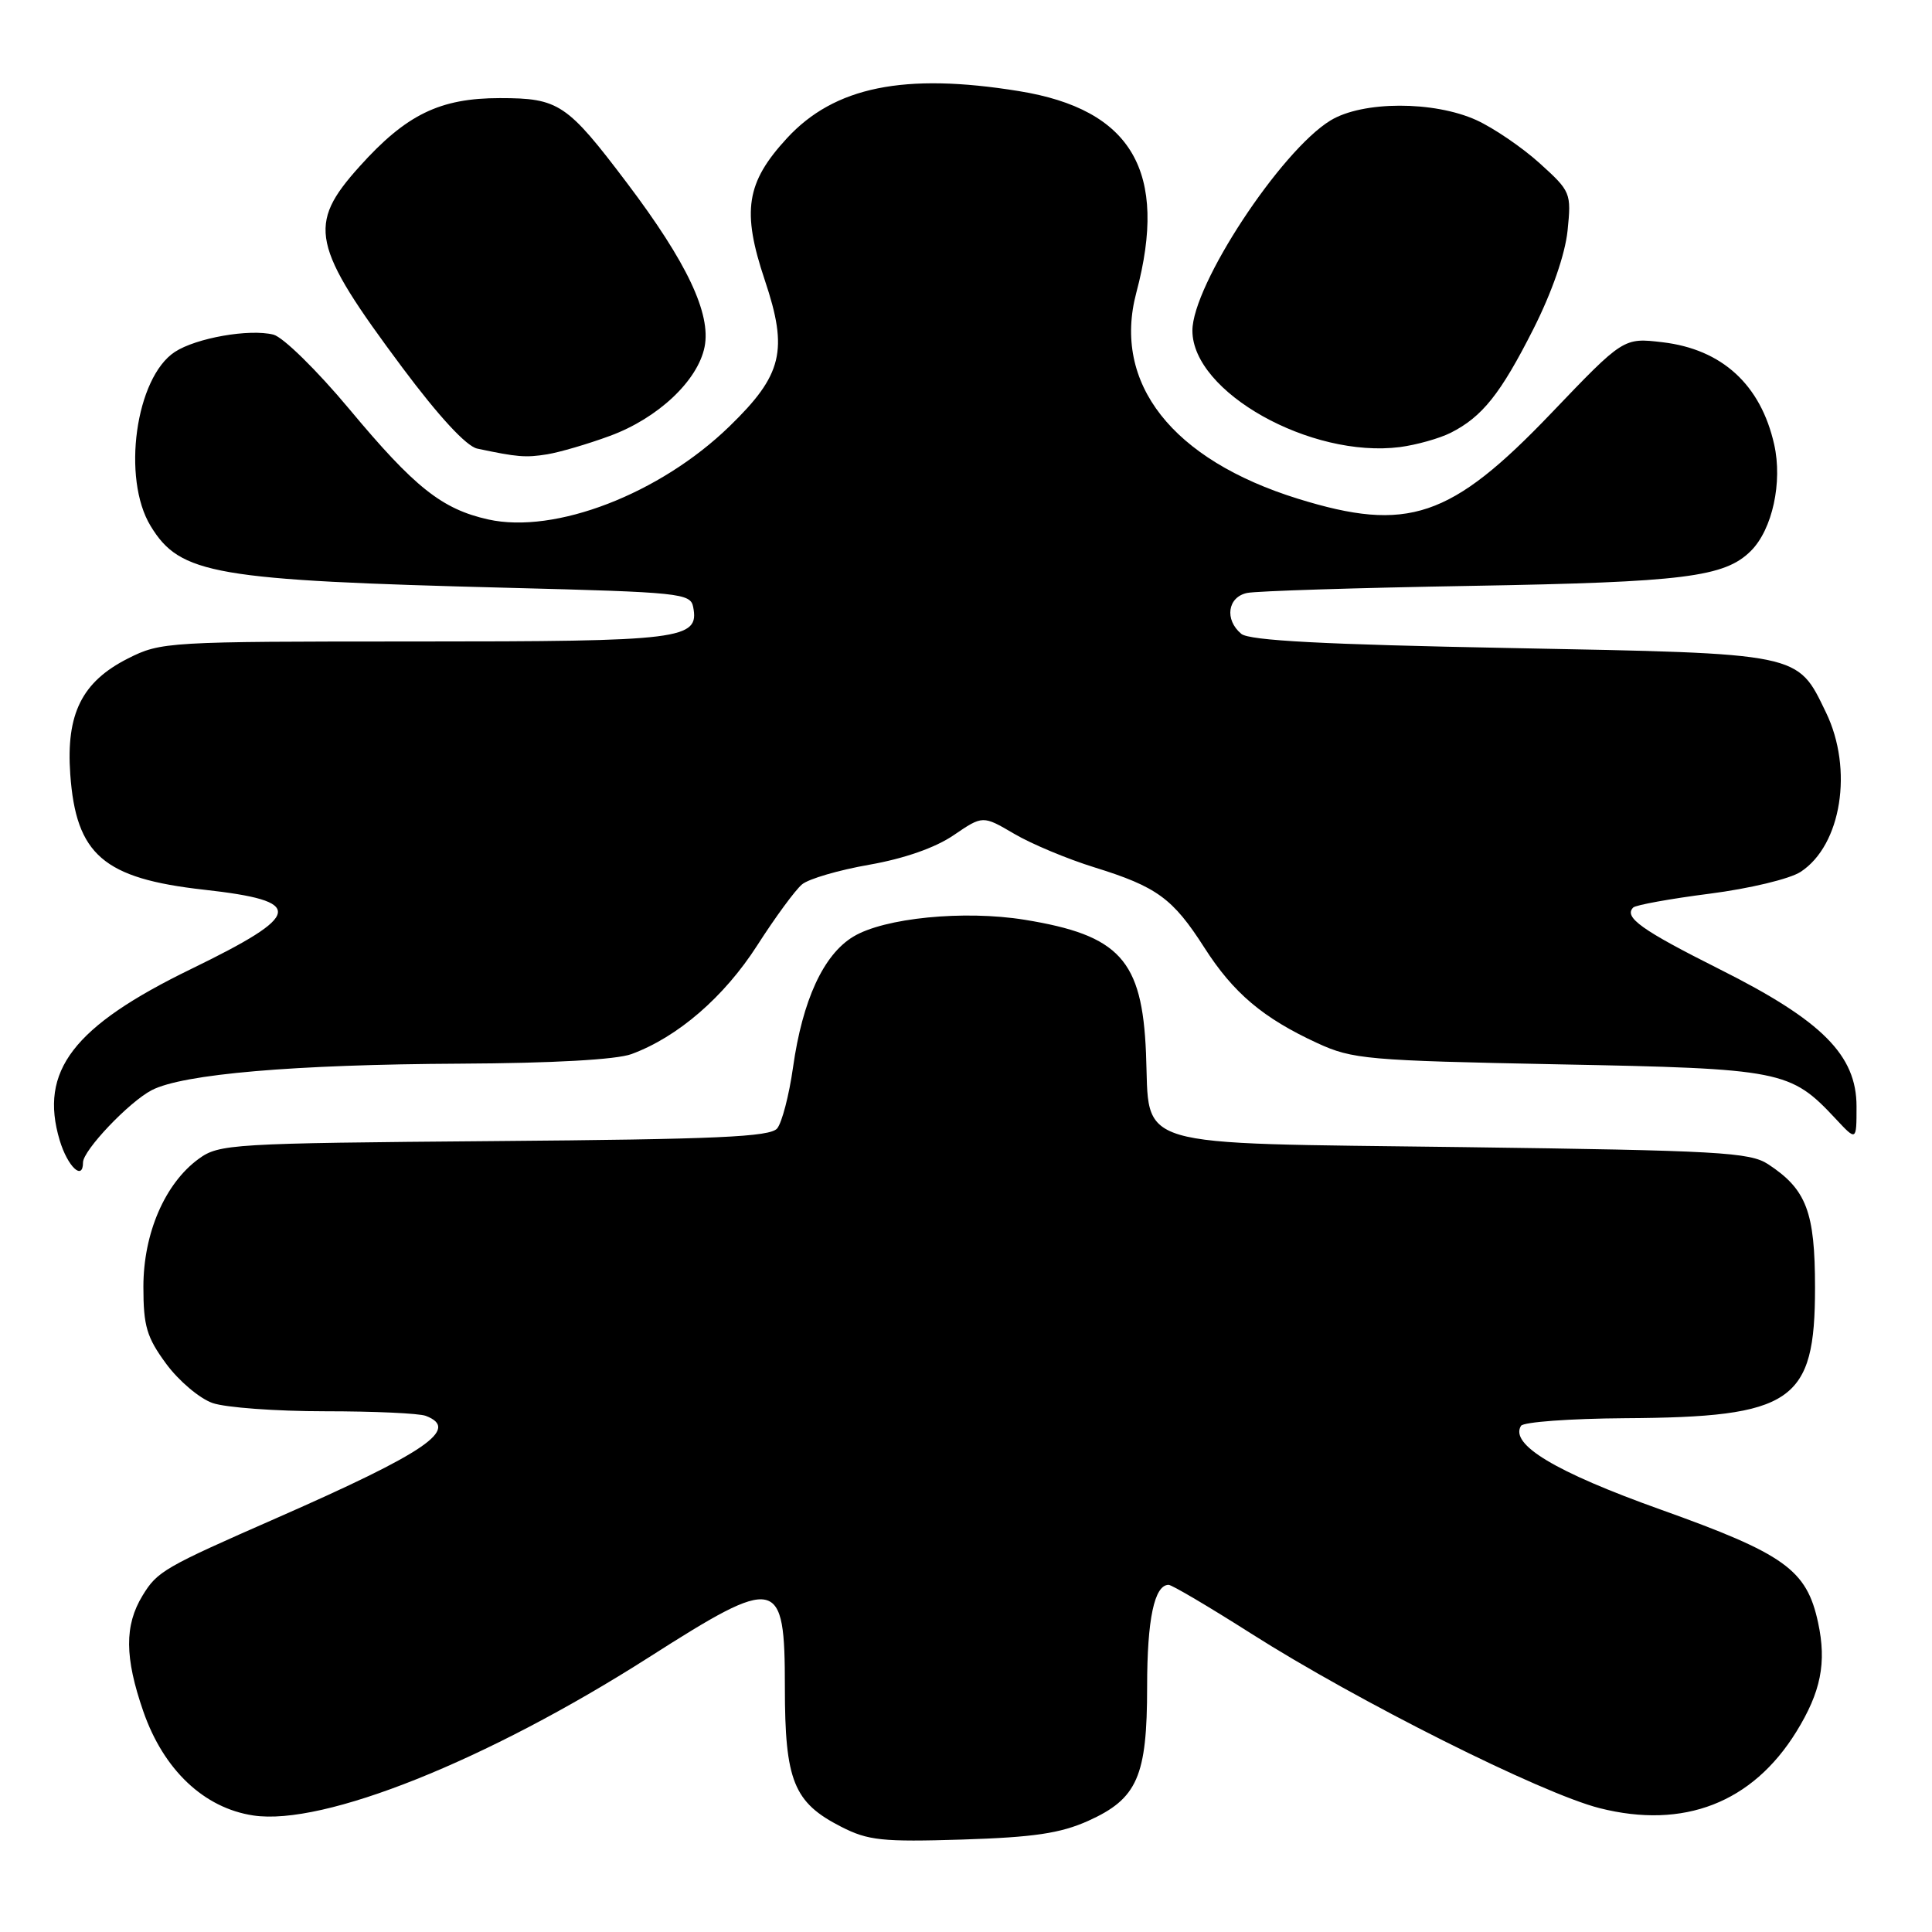 <?xml version="1.0" encoding="UTF-8" standalone="no"?>
<!DOCTYPE svg PUBLIC "-//W3C//DTD SVG 1.1//EN" "http://www.w3.org/Graphics/SVG/1.1/DTD/svg11.dtd" >
<svg xmlns="http://www.w3.org/2000/svg" xmlns:xlink="http://www.w3.org/1999/xlink" version="1.1" viewBox="0 0 256 256">
 <g >
 <path fill="currentColor"
d=" M 144.18 241.28 C 150.71 238.34 152.00 235.41 152.00 223.48 C 152.00 214.55 152.96 210.00 154.85 210.00 C 155.28 210.00 160.19 212.90 165.76 216.44 C 179.89 225.43 204.25 237.64 211.96 239.59 C 223.11 242.41 232.20 238.88 238.02 229.47 C 241.28 224.19 242.05 220.33 240.91 215.02 C 239.40 207.99 236.51 205.91 220.00 200.01 C 206.07 195.03 200.02 191.39 201.54 188.93 C 201.86 188.42 208.05 187.97 215.31 187.92 C 237.57 187.79 240.50 185.78 240.50 170.63 C 240.50 160.57 239.37 157.60 234.28 154.26 C 231.87 152.68 227.71 152.45 193.90 152.00 C 149.15 151.41 152.39 152.37 151.85 139.51 C 151.33 127.17 148.37 123.92 135.75 121.87 C 127.74 120.58 117.15 121.62 113.05 124.12 C 109.11 126.51 106.34 132.52 105.08 141.43 C 104.56 145.12 103.61 148.76 102.98 149.52 C 102.05 150.65 94.97 150.96 65.49 151.20 C 30.63 151.49 29.03 151.58 26.32 153.56 C 21.85 156.82 19.00 163.43 19.00 170.51 C 19.00 175.72 19.44 177.20 22.02 180.71 C 23.68 182.97 26.45 185.31 28.17 185.91 C 29.89 186.51 36.59 187.00 43.07 187.00 C 49.54 187.00 55.55 187.27 56.42 187.61 C 60.99 189.36 56.54 192.41 36.67 201.14 C 21.72 207.70 20.85 208.20 18.89 211.42 C 16.48 215.37 16.51 219.62 18.99 226.77 C 21.68 234.52 27.03 239.58 33.57 240.56 C 42.87 241.96 64.49 233.31 85.97 219.61 C 103.10 208.68 104.00 208.88 104.00 223.56 C 104.00 235.96 105.16 238.85 111.47 242.06 C 115.03 243.88 116.91 244.08 127.50 243.75 C 136.97 243.45 140.49 242.93 144.18 241.28 Z  M 11.00 154.03 C 11.00 152.43 17.11 146.00 20.11 144.45 C 24.24 142.31 38.95 141.05 61.00 140.94 C 73.22 140.88 81.69 140.41 83.68 139.67 C 89.81 137.41 95.94 132.12 100.33 125.28 C 102.72 121.55 105.40 117.90 106.28 117.18 C 107.16 116.45 111.17 115.28 115.19 114.58 C 119.80 113.77 123.93 112.33 126.36 110.67 C 130.22 108.04 130.22 108.04 134.38 110.48 C 136.67 111.83 141.46 113.83 145.02 114.93 C 153.30 117.50 155.41 119.04 159.58 125.56 C 163.43 131.58 167.36 134.90 174.56 138.22 C 179.21 140.36 181.11 140.53 206.50 141.03 C 236.14 141.60 237.23 141.82 243.24 148.25 C 246.00 151.21 246.00 151.21 246.00 146.61 C 246.00 139.81 241.44 135.24 227.88 128.44 C 217.50 123.23 215.13 121.54 216.41 120.25 C 216.75 119.92 221.30 119.09 226.53 118.42 C 231.82 117.74 237.18 116.46 238.60 115.52 C 244.00 111.99 245.60 101.93 241.95 94.40 C 238.11 86.46 238.85 86.61 200.23 85.87 C 175.42 85.40 165.56 84.88 164.48 83.99 C 162.23 82.12 162.66 79.11 165.25 78.57 C 166.49 78.31 179.88 77.89 195.00 77.63 C 223.14 77.14 228.53 76.47 232.01 72.99 C 234.85 70.15 236.21 63.90 235.09 58.90 C 233.31 50.98 228.18 46.28 220.30 45.35 C 215.12 44.74 215.12 44.74 205.52 54.78 C 192.23 68.67 186.52 70.59 172.00 66.09 C 155.31 60.91 147.37 50.79 150.57 38.77 C 154.83 22.78 149.99 14.49 135.00 12.07 C 119.82 9.61 110.56 11.49 104.27 18.32 C 98.86 24.19 98.27 27.97 101.34 37.12 C 104.47 46.45 103.69 49.67 96.65 56.50 C 87.44 65.44 73.55 70.80 64.69 68.83 C 58.56 67.46 54.94 64.59 46.29 54.21 C 42.00 49.07 37.51 44.67 36.23 44.34 C 33.04 43.54 26.00 44.78 23.17 46.63 C 17.97 50.03 16.11 63.39 19.96 69.70 C 23.87 76.12 28.34 76.89 67.45 77.89 C 90.15 78.47 91.50 78.61 91.85 80.43 C 92.67 84.73 90.52 85.00 55.02 85.00 C 22.17 85.00 21.32 85.05 16.96 87.25 C 10.86 90.33 8.74 94.58 9.31 102.59 C 10.07 113.26 13.70 116.40 27.02 117.89 C 40.50 119.39 40.22 121.15 25.34 128.39 C 9.69 136.00 5.16 141.91 7.91 151.10 C 8.96 154.58 11.00 156.53 11.00 154.03 Z  M 80.81 57.76 C 87.17 55.43 92.46 50.45 93.36 45.97 C 94.24 41.56 91.02 34.76 83.09 24.26 C 75.13 13.73 74.05 13.00 66.24 13.00 C 58.29 13.00 53.83 15.17 47.64 22.06 C 40.66 29.82 41.23 32.49 53.33 48.73 C 58.14 55.17 61.79 59.13 63.23 59.44 C 68.54 60.57 69.65 60.66 72.50 60.20 C 74.15 59.93 77.89 58.84 80.81 57.76 Z  M 192.22 57.35 C 196.40 55.24 198.83 52.20 203.18 43.60 C 205.64 38.73 207.38 33.72 207.71 30.57 C 208.22 25.56 208.14 25.36 204.00 21.62 C 201.68 19.52 197.91 16.96 195.64 15.92 C 189.98 13.35 180.55 13.37 176.30 15.96 C 169.69 19.99 158.00 37.78 158.00 43.81 C 158.00 51.96 173.68 60.75 185.50 59.24 C 187.70 58.95 190.72 58.10 192.22 57.35 Z "/>
</g>
</svg>